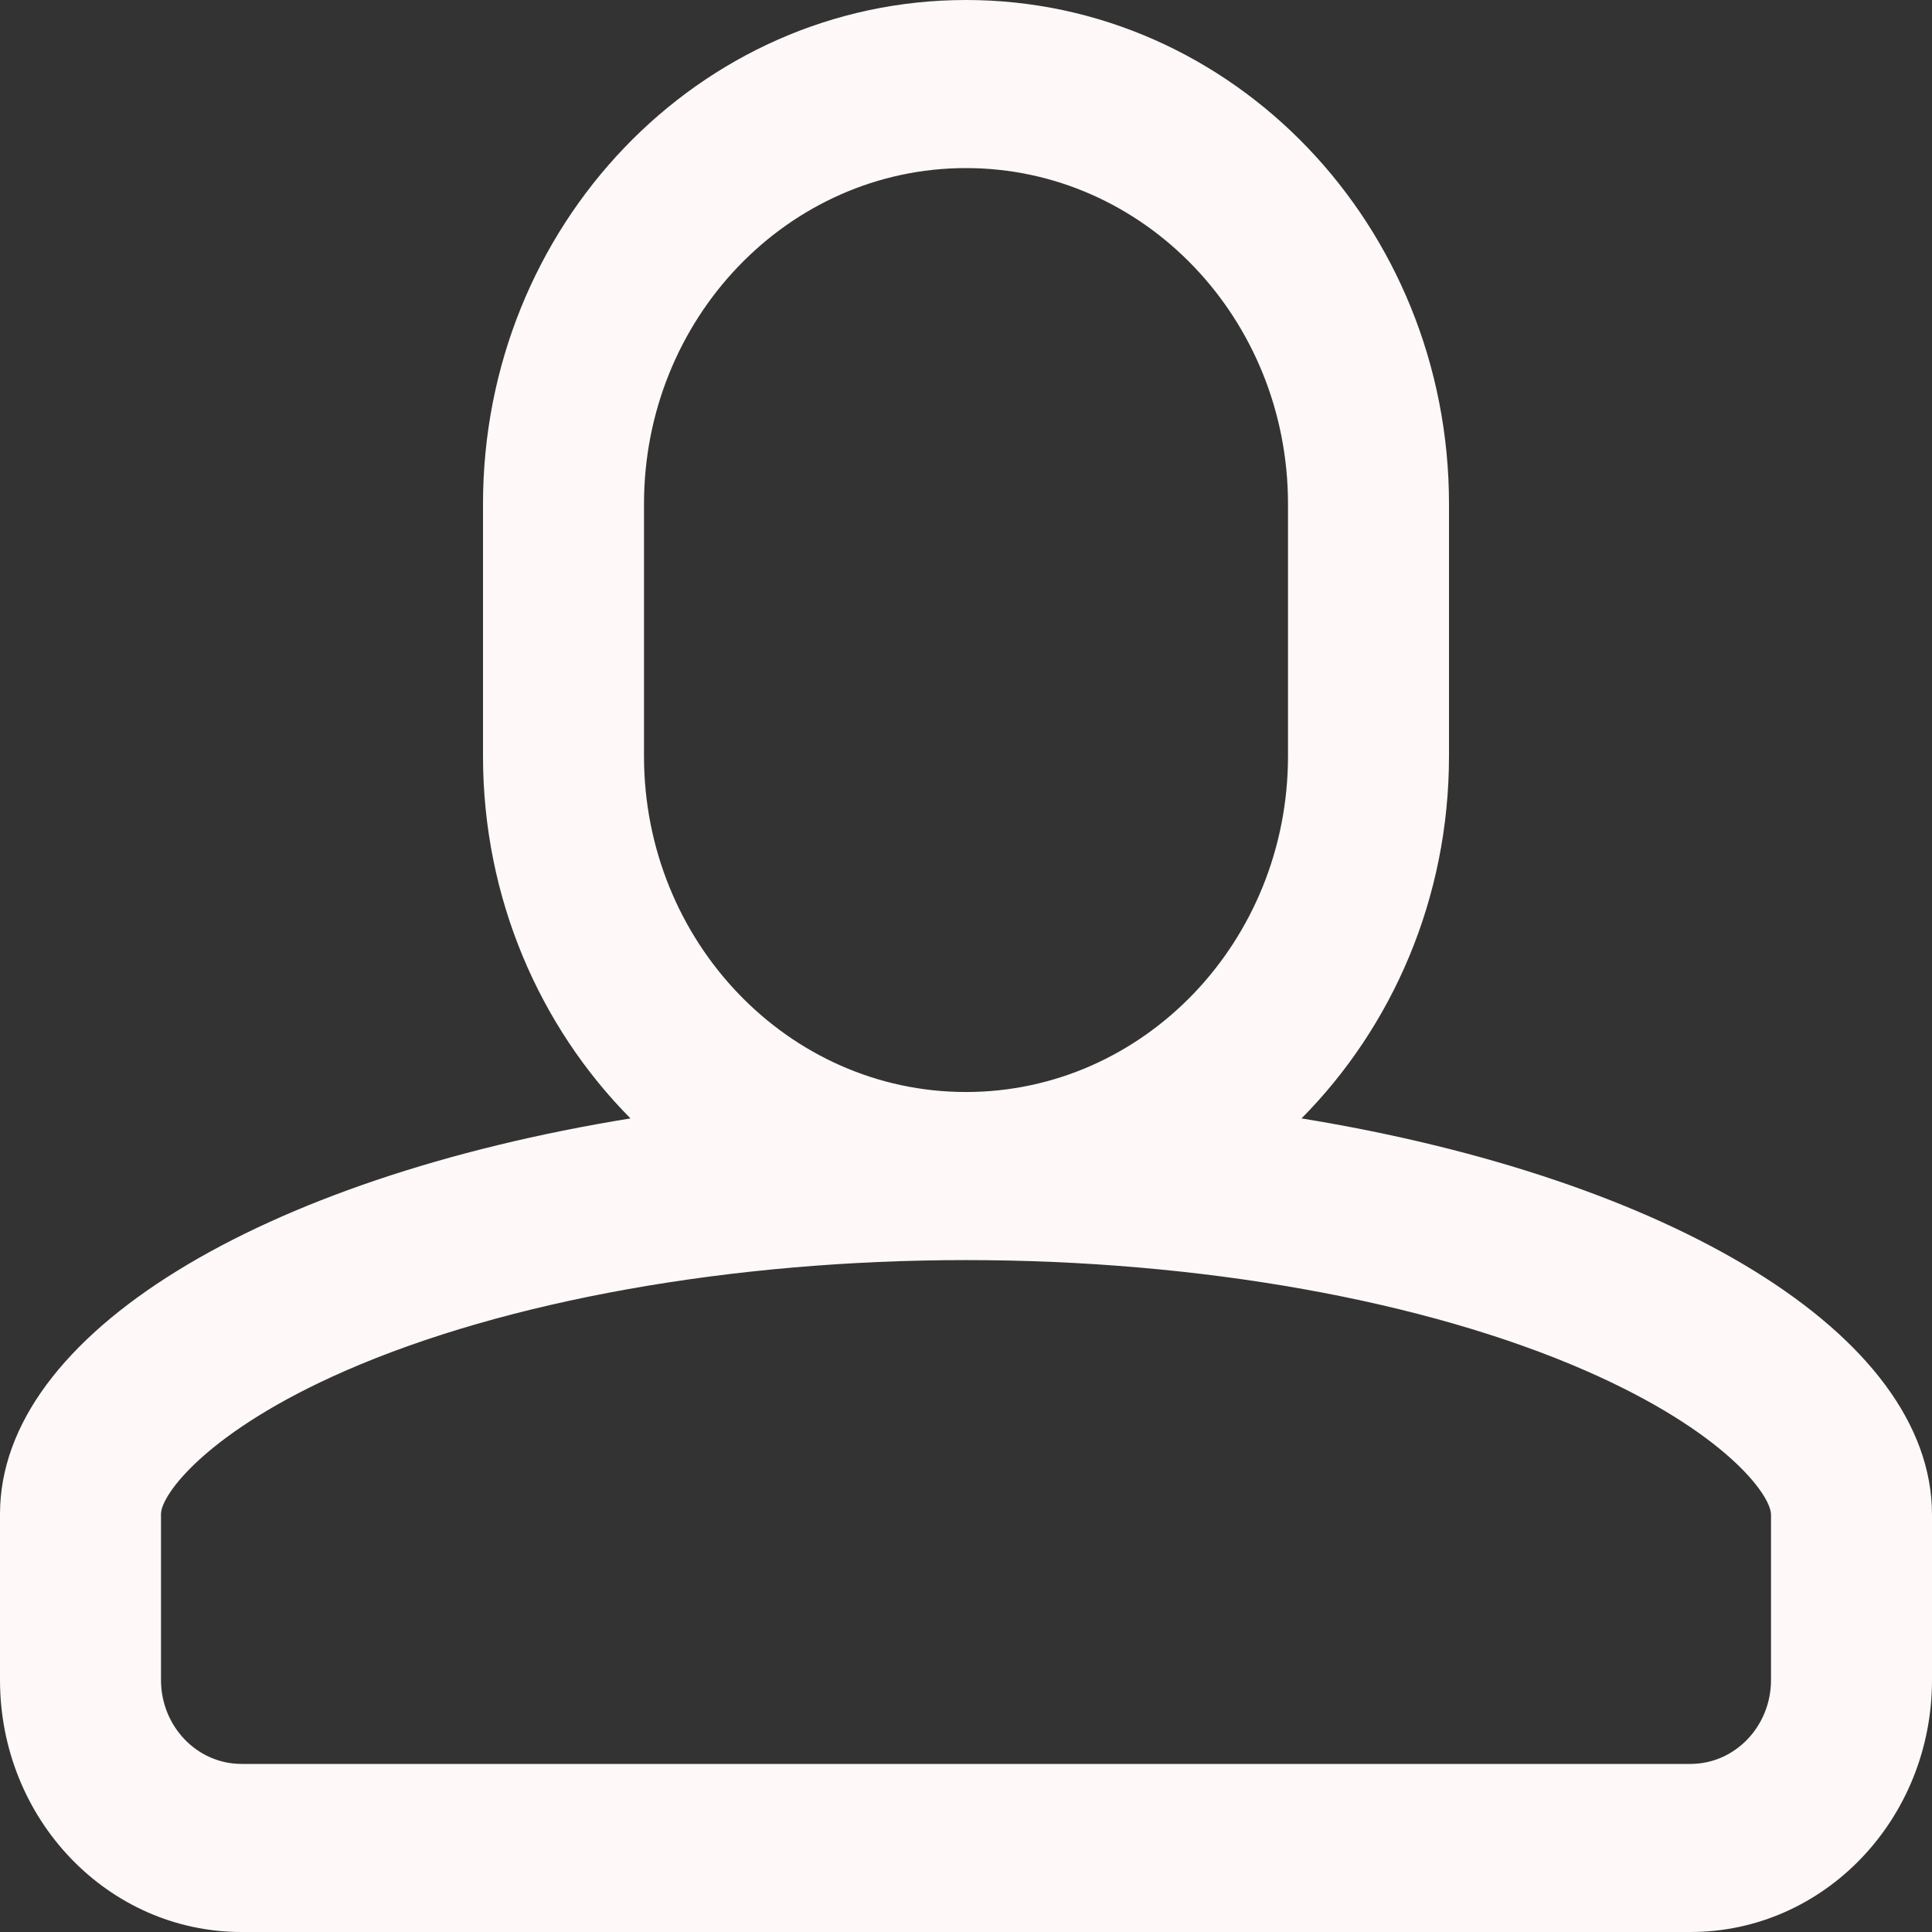 <?xml version="1.0" encoding="UTF-8"?>
<svg width="9px" height="9px" viewBox="0 0 9 9" version="1.1" xmlns="http://www.w3.org/2000/svg" xmlns:xlink="http://www.w3.org/1999/xlink">
    <rect x="0" y="0" width="9" height="9" fill="#333333" stroke="none"/>
    <!-- Generator: Sketch 45.1 (43504) - http://www.bohemiancoding.com/sketch -->
    <title>head</title>
    <desc>Created with Sketch.</desc>
    <defs></defs>
    <g id="Page-2" stroke="none" stroke-width="1" fill="none" fill-rule="evenodd">
        <g id="004_03_已购买授权_详情" transform="translate(-609, -426)" fill-rule="nonzero" fill="#FEF8F8">
            <g id="Group-4" transform="translate(429, 414)">
                <g id="Group-5" transform="translate(175, 8)">
                    <g id="head" transform="translate(5, 4)">
                        <path d="M6.063,5.21 C6.486,4.783 6.75,4.185 6.75,3.522 L6.75,2.348 C6.75,1.051 5.743,0 4.5,0 C3.257,0 2.25,1.051 2.25,2.348 L2.25,3.522 C2.25,4.184 2.514,4.783 2.937,5.21 C1.222,5.488 0,6.211 0,7.053 L0,7.826 C0,8.475 0.503,9 1.125,9 L7.875,9 C8.497,9 9,8.475 9,7.826 L9,7.056 C9,6.214 7.778,5.489 6.063,5.21 Z M3,3.522 L3,2.348 C3,1.483 3.672,0.783 4.5,0.783 C5.328,0.783 6,1.483 6,2.348 L6,3.522 C6,4.386 5.328,5.087 4.5,5.087 C3.672,5.087 3,4.386 3,3.522 Z M8.25,7.826 C8.25,8.042 8.082,8.217 7.875,8.217 L1.125,8.217 C0.918,8.217 0.75,8.042 0.75,7.826 L0.75,7.053 C0.75,6.962 0.966,6.667 1.608,6.386 C2.358,6.058 3.413,5.87 4.5,5.87 C5.587,5.87 6.641,6.058 7.391,6.387 C8.034,6.669 8.25,6.964 8.25,7.056 L8.25,7.826 Z" id="Shape"></path>
                    </g>
                </g>
            </g>
        </g>
    </g>
</svg>